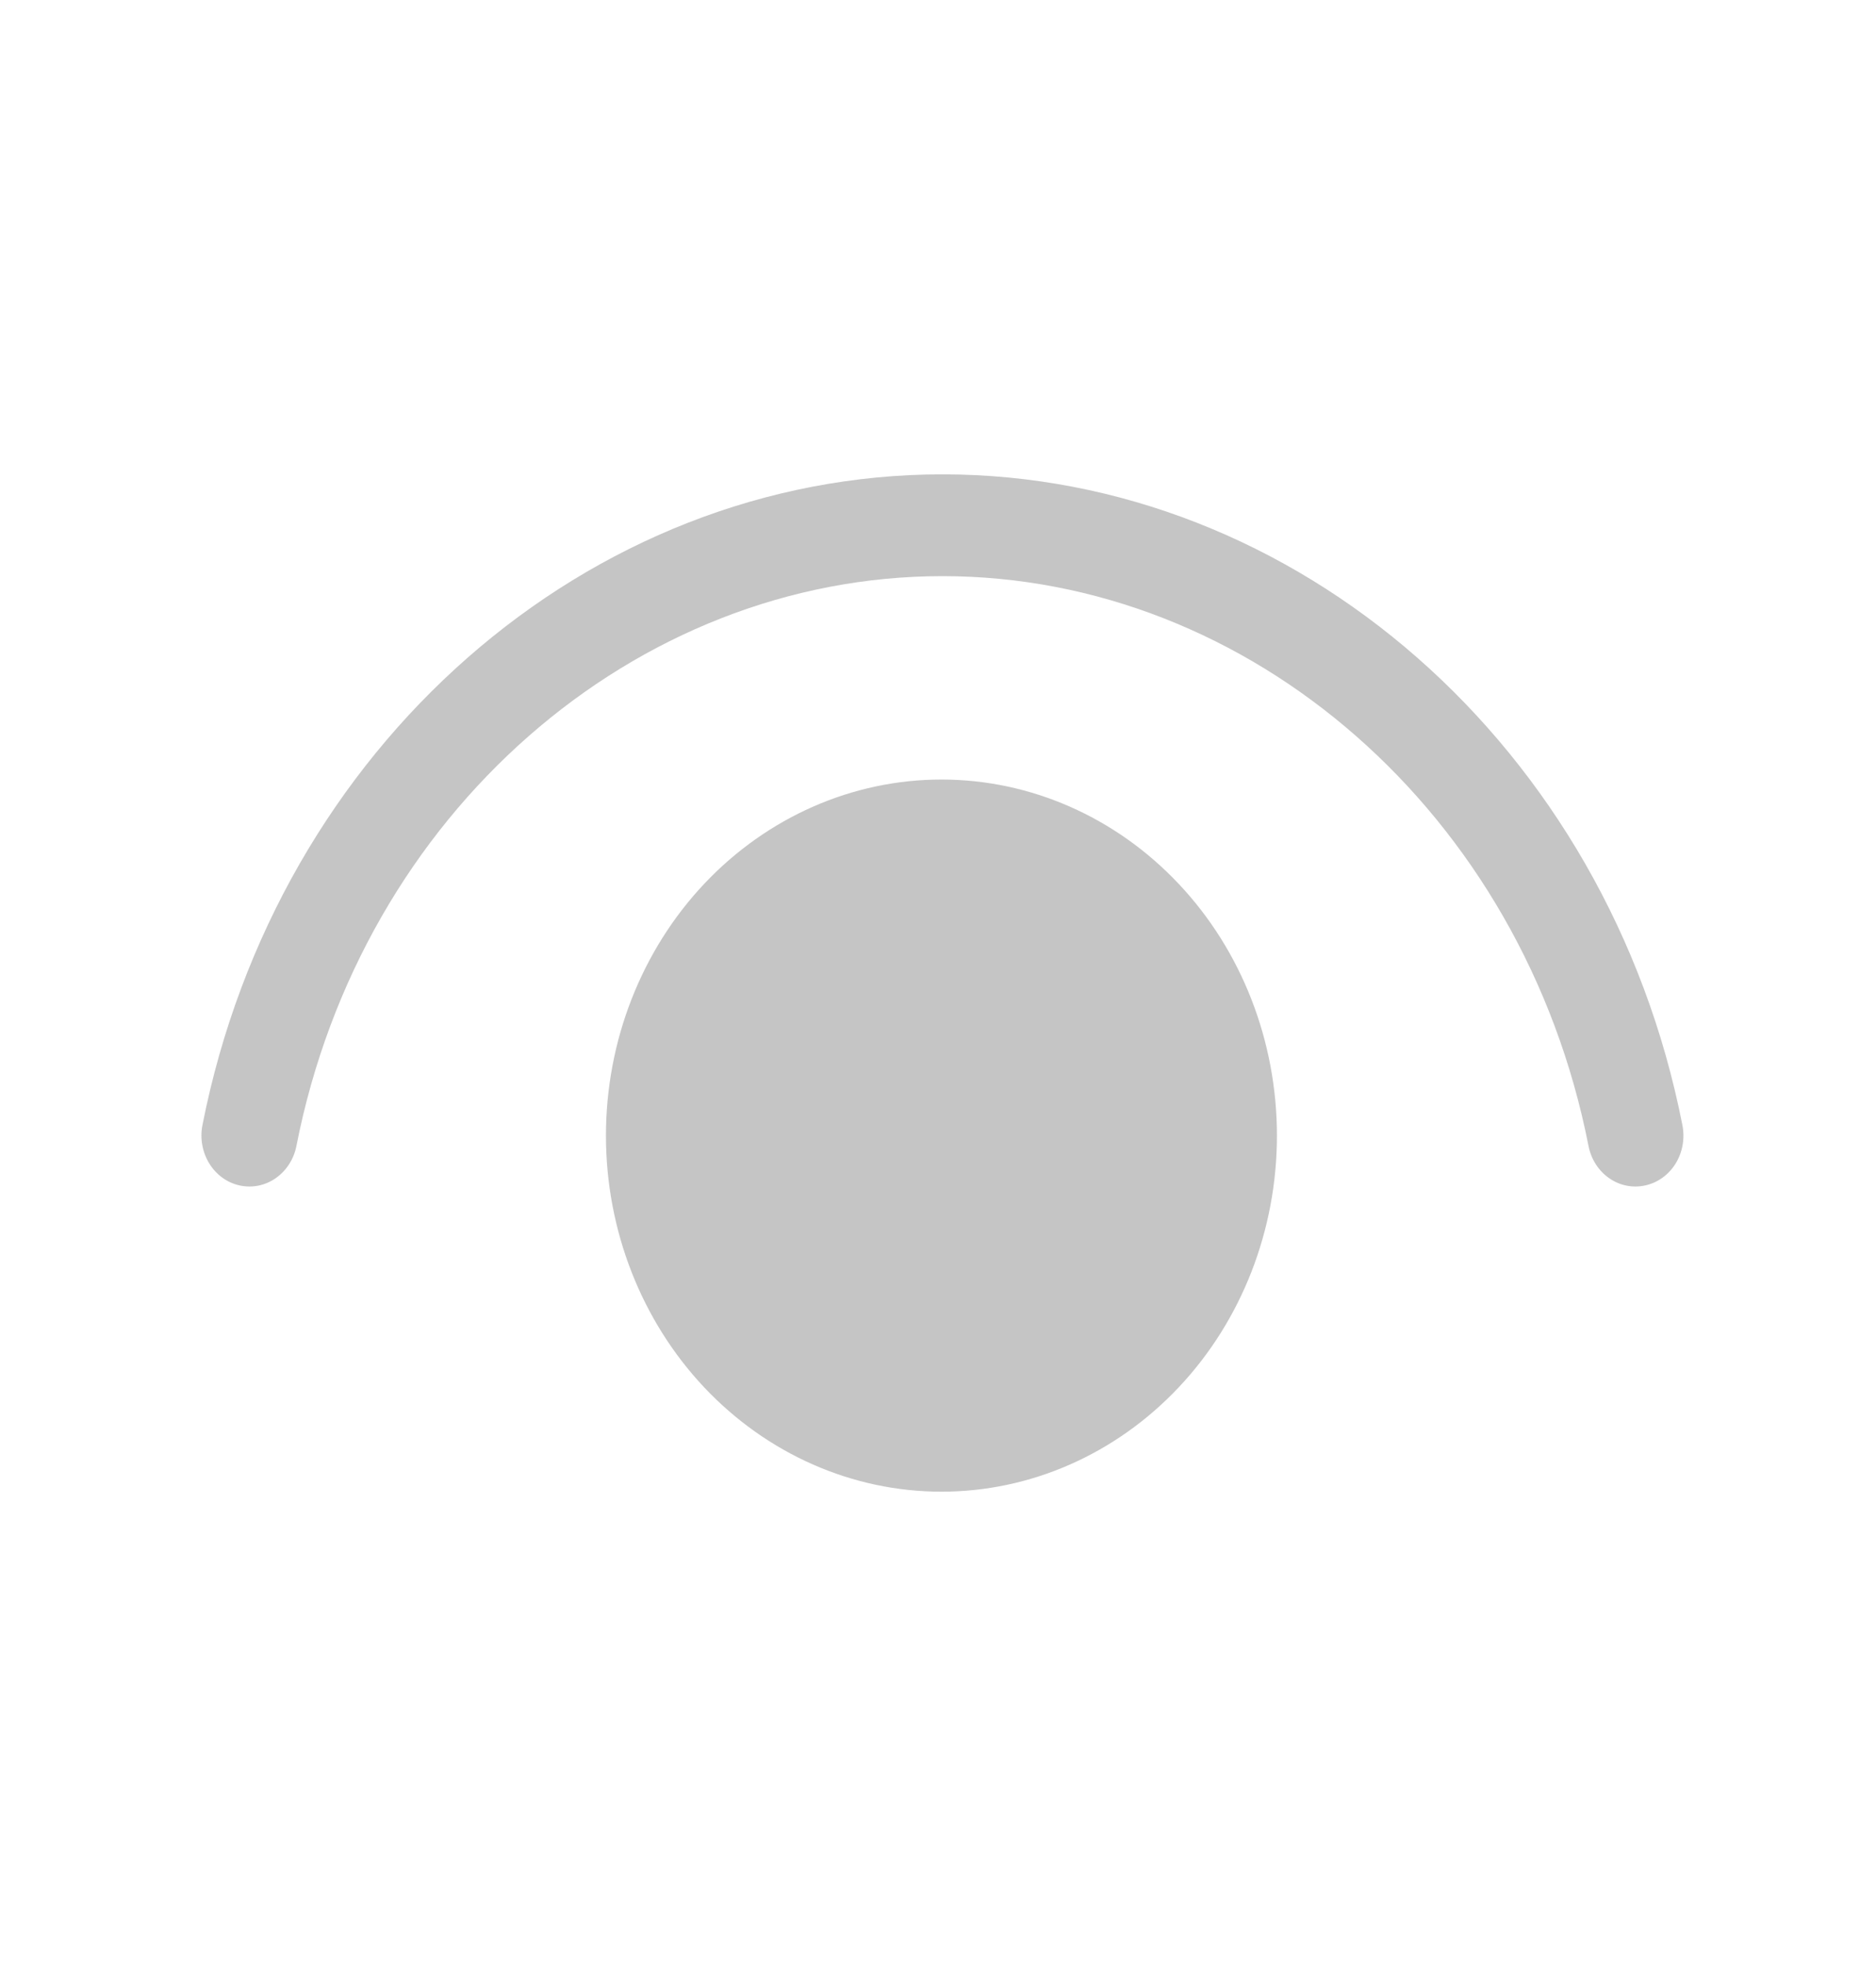 <svg xmlns="http://www.w3.org/2000/svg" width="21" height="22" viewBox="0 0 21 22" fill="none">
  <path d="M3.318 12.824C4.049 9.096 7.109 6.447 10.55 6.447C13.99 6.447 17.049 9.096 17.782 12.824C17.811 12.972 17.894 13.101 18.013 13.184C18.132 13.267 18.277 13.296 18.417 13.265C18.556 13.235 18.679 13.146 18.757 13.02C18.835 12.893 18.862 12.739 18.833 12.591C18 8.351 14.512 5.308 10.55 5.308C6.587 5.308 3.1 8.351 2.266 12.591C2.237 12.739 2.265 12.893 2.343 13.02C2.421 13.146 2.543 13.235 2.682 13.265C2.822 13.296 2.967 13.267 3.086 13.184C3.205 13.101 3.289 12.972 3.318 12.824ZM10.539 8.723C11.535 8.723 12.49 9.143 13.194 9.89C13.899 10.637 14.294 11.651 14.294 12.708C14.294 13.764 13.899 14.778 13.194 15.525C12.49 16.272 11.535 16.692 10.539 16.692C9.543 16.692 8.588 16.272 7.883 15.525C7.179 14.778 6.783 13.764 6.783 12.708C6.783 11.651 7.179 10.637 7.883 9.89C8.588 9.143 9.543 8.723 10.539 8.723Z" fill="#C5C5C5"/>
</svg>